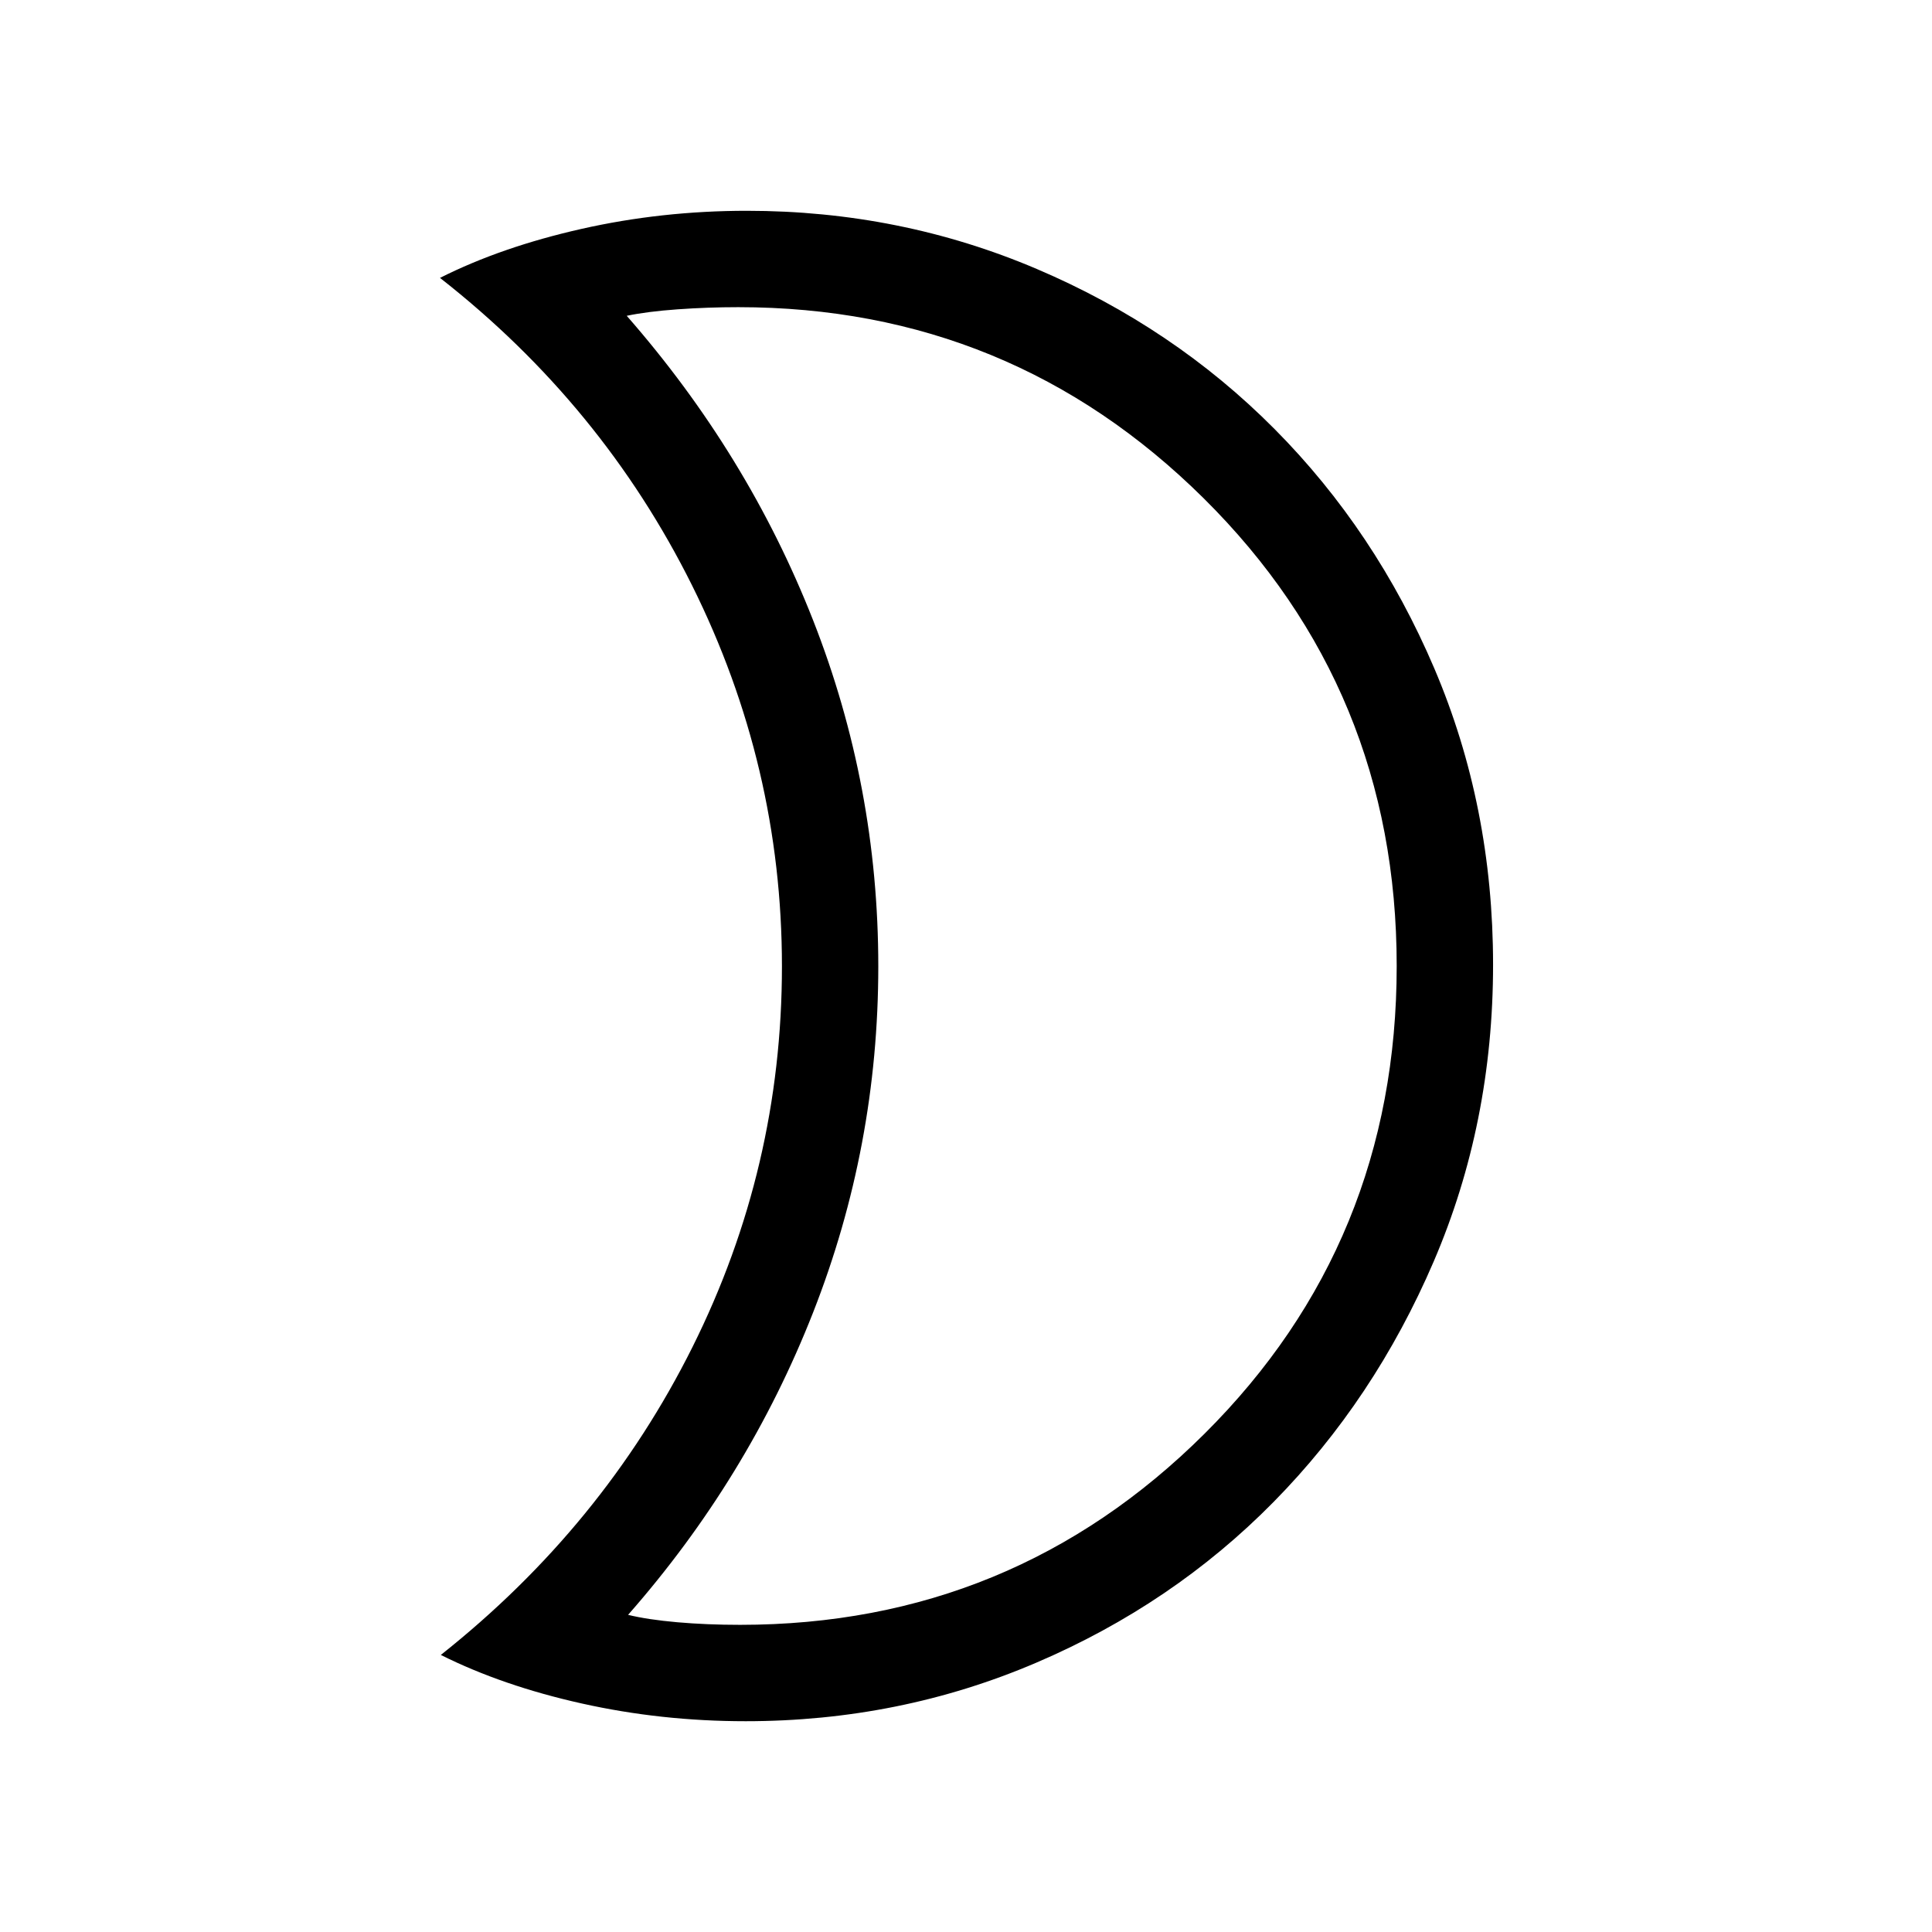 <svg xmlns="http://www.w3.org/2000/svg" height="40" viewBox="0 -960 960 960" width="40"><path d="M367.78-152.63q135.33 0 230.78-95 95.45-95.01 95.45-232.37t-95.88-232.37q-95.88-95-231.26-95-15.13 0-30.19 1.07-15.05 1.08-25.26 3.22 60.14 68.68 92.57 151.19 32.43 82.51 32.43 172.01 0 89.51-32.4 172.05-32.41 82.53-91.93 150.24 9.9 2.4 24.49 3.68 14.59 1.28 31.2 1.28Zm2.66 47.89q-41.86 0-81.27-8.79-39.42-8.78-70.13-24.14 80.62-63.92 125.06-153.02 44.44-89.1 44.44-189.15 0-99.53-44.65-189.26-44.65-89.72-125.26-152.82 30.46-15.36 70.31-24.35 39.85-8.99 82.16-8.99 76.21 0 144.08 28.91 67.87 28.91 118.13 79.52 50.26 50.61 79.42 119.02 29.17 68.41 29.17 147.14 0 78.81-29.48 147.45-29.47 68.64-79.57 119.52-50.09 50.87-118 79.91-67.91 29.05-144.41 29.05Zm65.98-374.85Z"/></svg>
